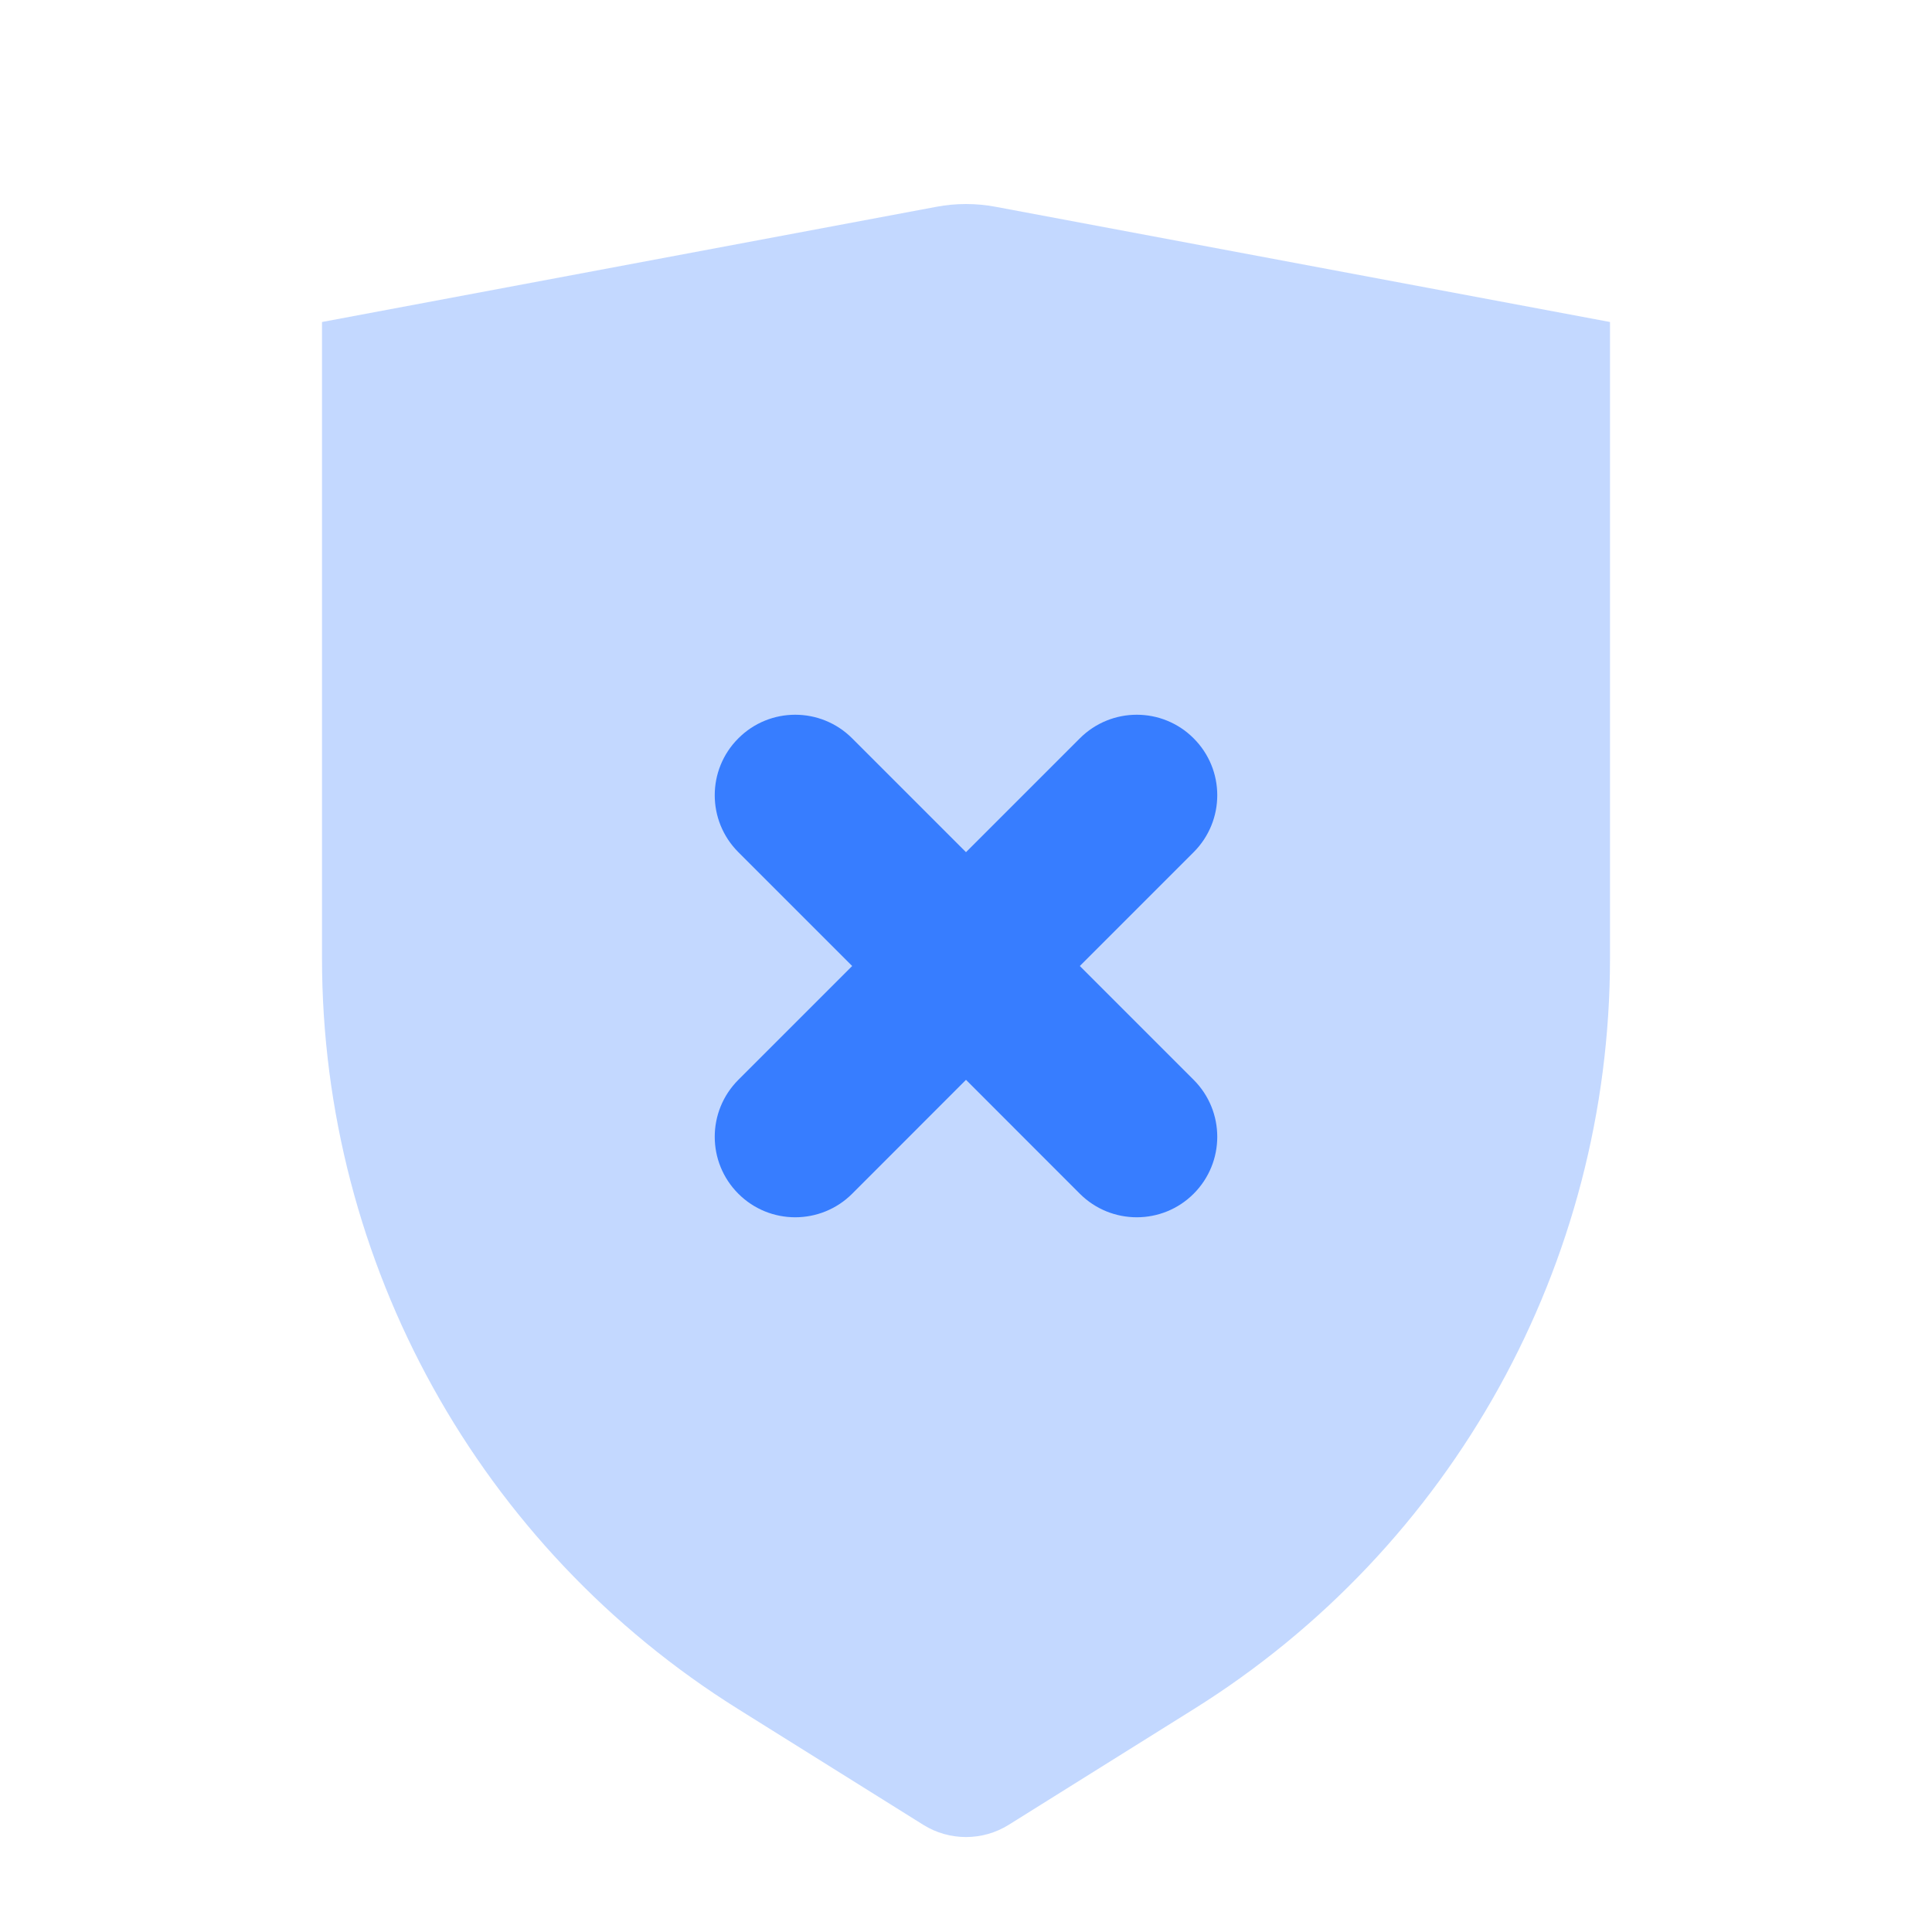 <svg width="24" height="24" viewBox="0 0 24 24" fill="none" xmlns="http://www.w3.org/2000/svg">
<path opacity="0.3" fill-rule="evenodd" clip-rule="evenodd" d="M4 4L11.631 2.569C11.875 2.523 12.125 2.523 12.369 2.569L20 4V11.903C20 15.696 18.046 19.221 14.83 21.231L12.53 22.669C12.206 22.871 11.794 22.871 11.47 22.669L9.17 21.231C5.954 19.221 4 15.696 4 11.903L4 4Z" fill="#377DFF"/>
<path fill-rule="evenodd" clip-rule="evenodd" d="M10.586 12L9.172 10.586C8.781 10.195 8.781 9.562 9.172 9.172C9.562 8.781 10.195 8.781 10.586 9.172L12 10.586L13.414 9.172C13.805 8.781 14.438 8.781 14.828 9.172C15.219 9.562 15.219 10.195 14.828 10.586L13.414 12L14.828 13.414C15.219 13.805 15.219 14.438 14.828 14.829C14.438 15.219 13.805 15.219 13.414 14.829L12 13.414L10.586 14.829C10.195 15.219 9.562 15.219 9.172 14.829C8.781 14.438 8.781 13.805 9.172 13.414L10.586 12Z" fill="#377DFF"/>
</svg>
